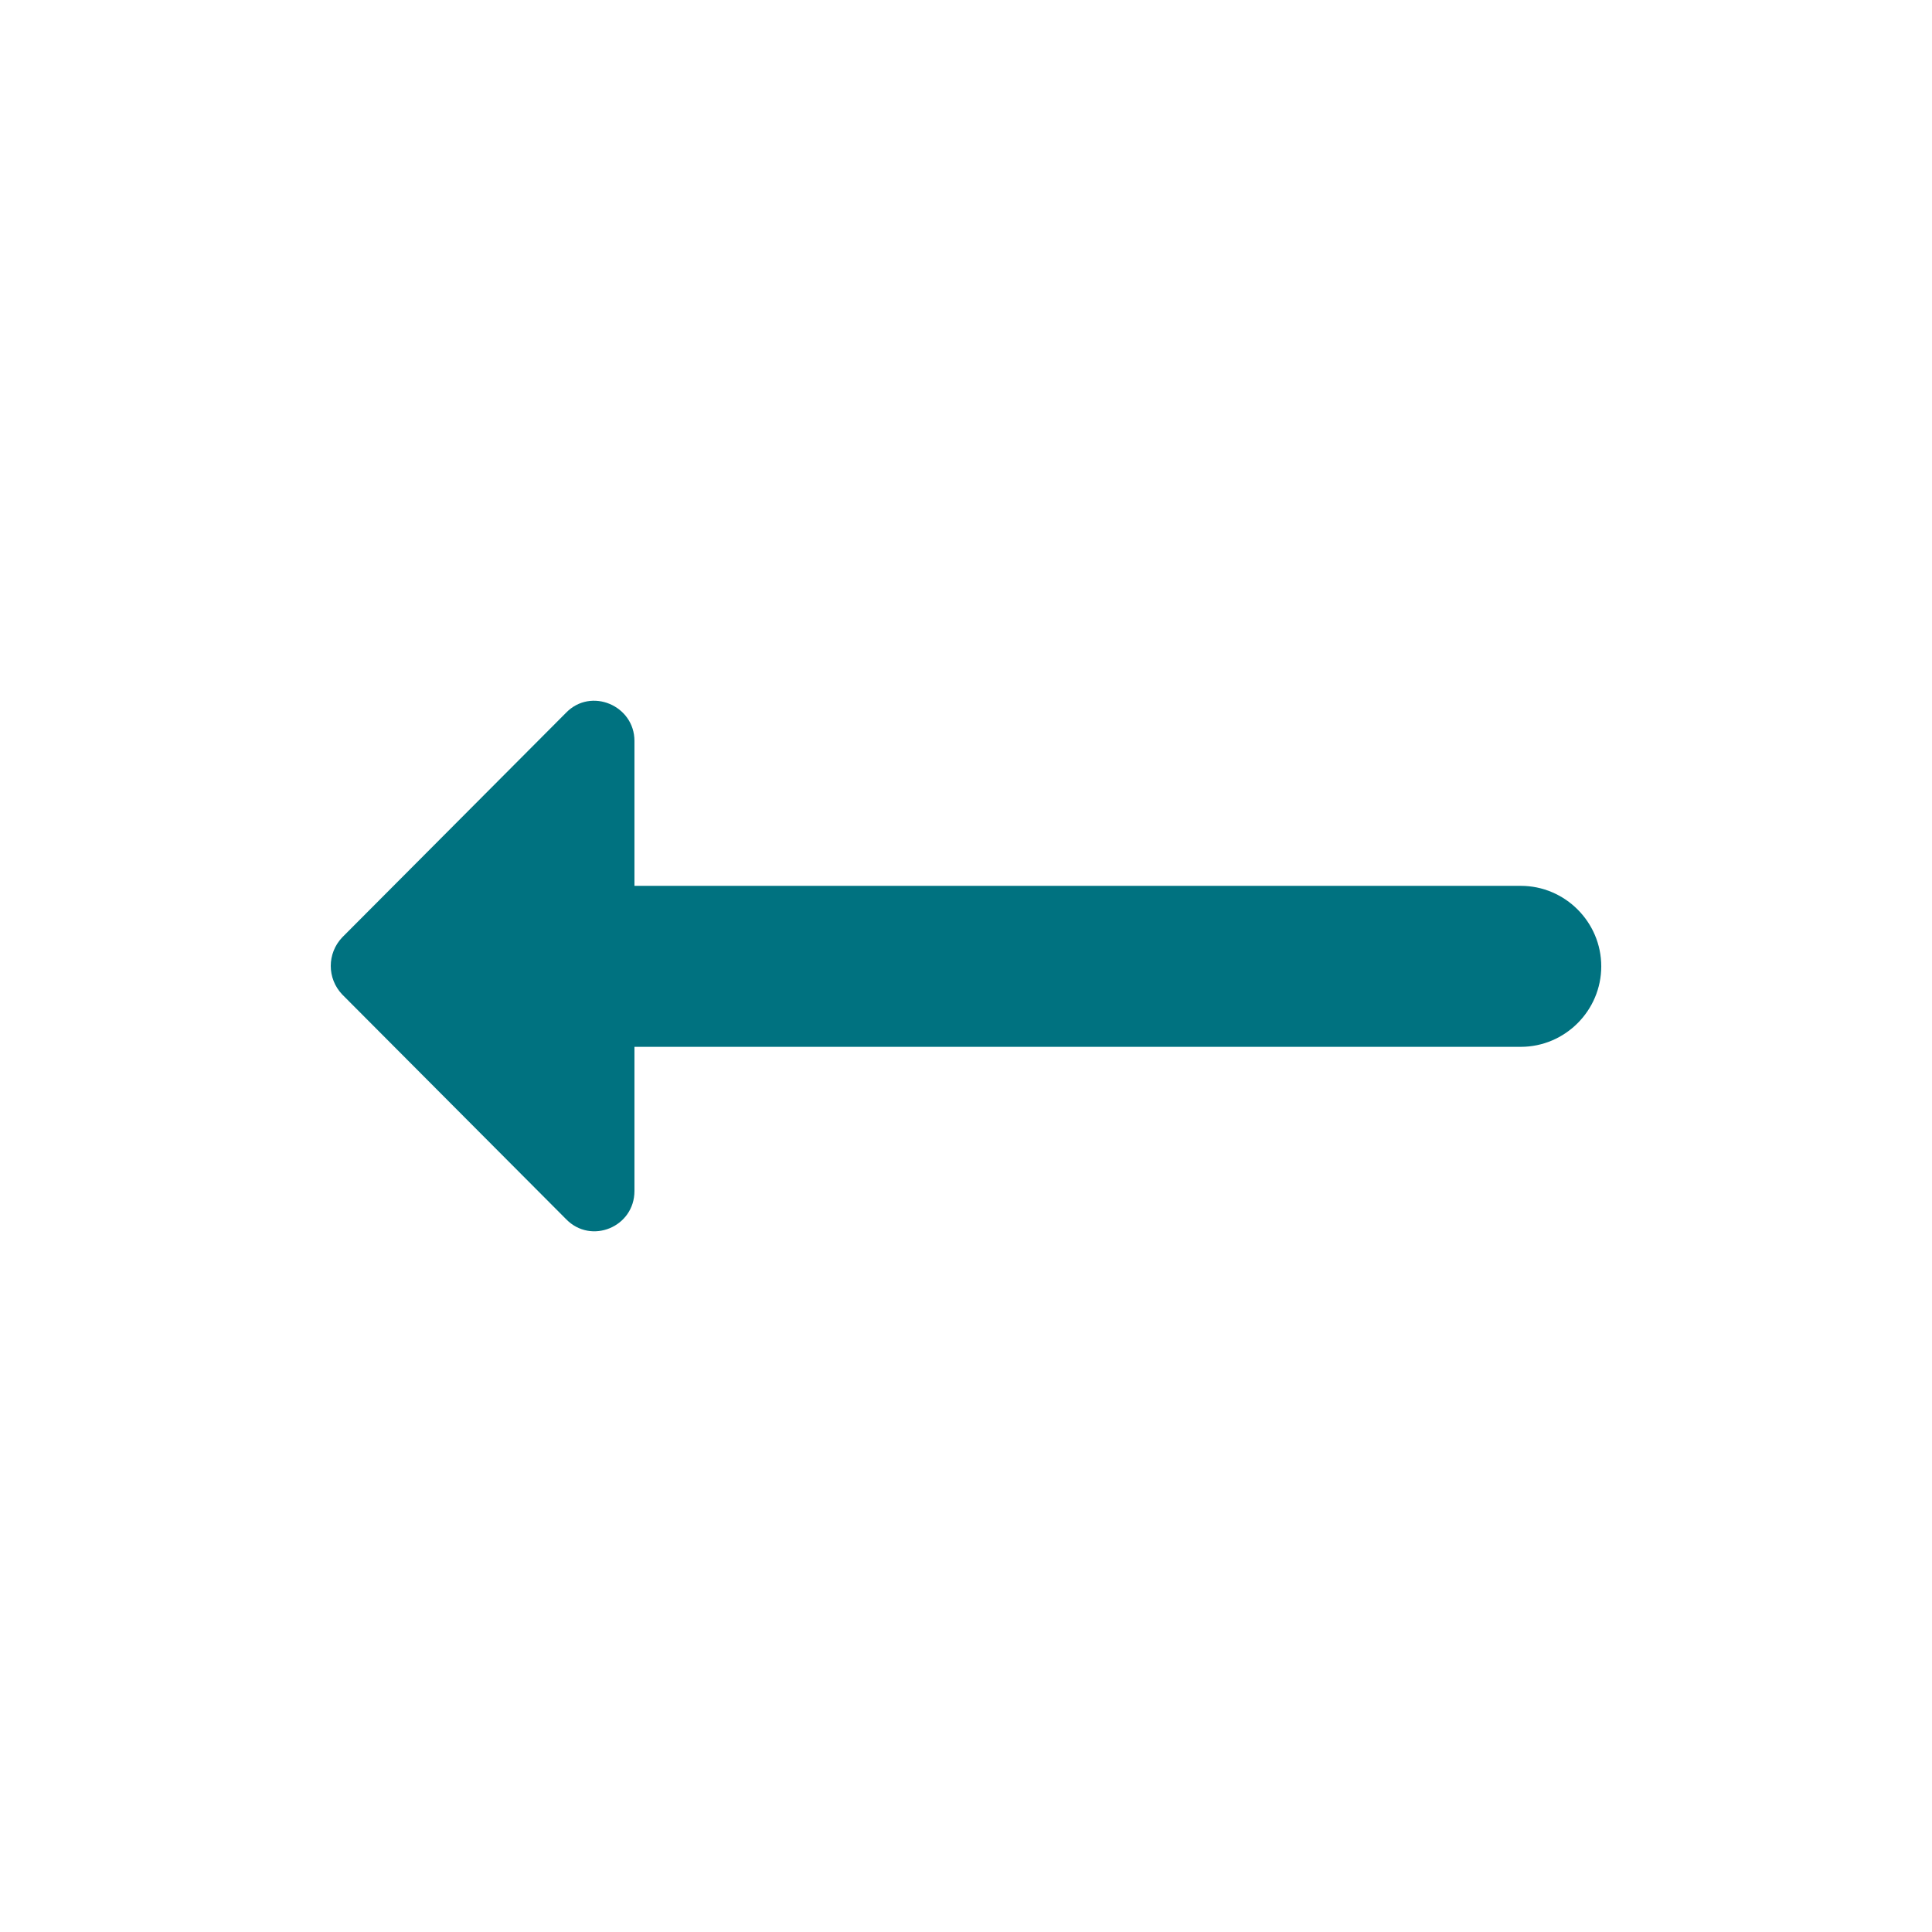 <svg width="94" height="94" viewBox="0 0 94 94" fill="none" xmlns="http://www.w3.org/2000/svg">
<path d="M30.869 43.1H73.992C76.146 43.1 77.908 44.862 77.908 47.016C77.908 49.17 76.146 50.933 73.992 50.933H30.869V57.944C30.869 59.706 28.754 60.568 27.54 59.315L16.651 48.387C15.907 47.604 15.907 46.39 16.651 45.606L27.54 34.679C28.754 33.425 30.869 34.326 30.869 36.05V43.1Z" fill="#007280"/>
</svg>
